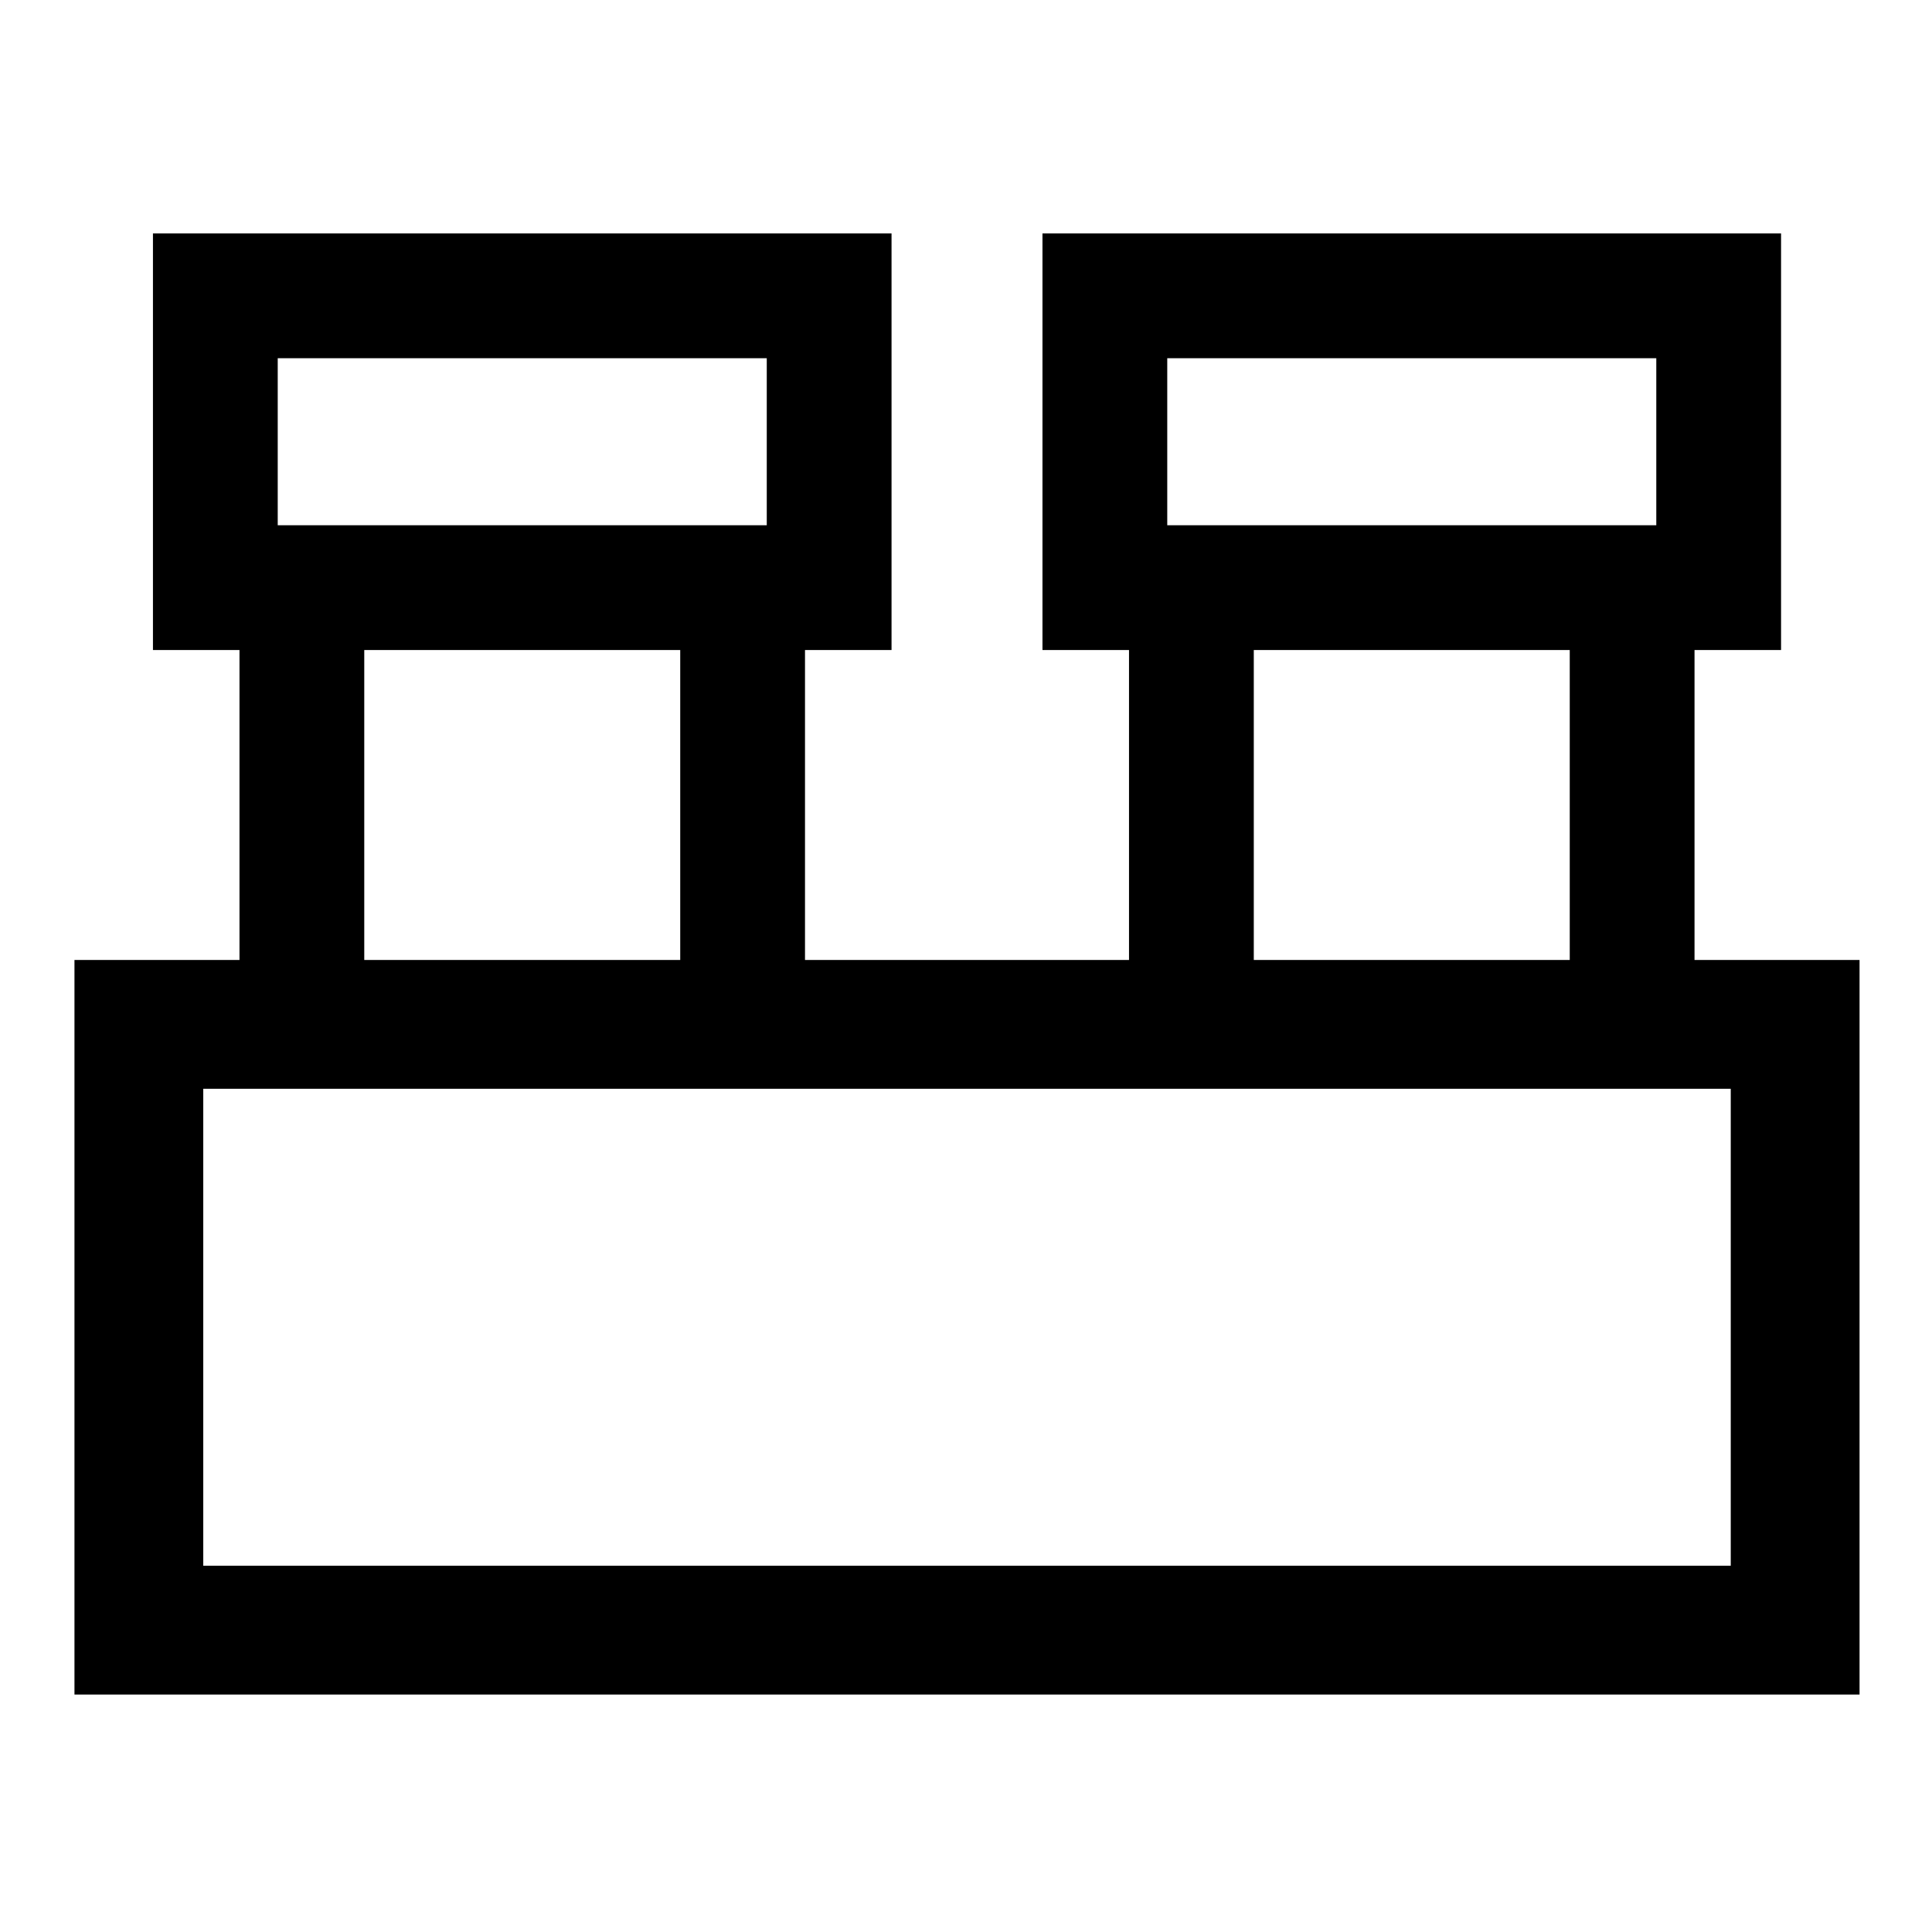 <svg xmlns="http://www.w3.org/2000/svg" height="48" width="48"><path d="M1.85 42.1V23.85h4.1v-7.7H3.8V5.8h18.35v10.35H20v7.7h8.05v-7.7H25.9V5.8h18.35v10.35H42.1v7.7h4.1V42.1ZM29 13.05h12.15V8.9H29Zm-22.1 0h12.15V8.9H6.9Zm24.25 10.8H39v-7.7h-7.85Zm-22.1 0h7.85v-7.7H9.05Zm-4 15.05H43V27.05H5.05ZM6.9 13.05V8.9v4.15Zm22.1 0V8.9v4.15ZM5.05 38.9V27.05 38.9Z"/></svg>